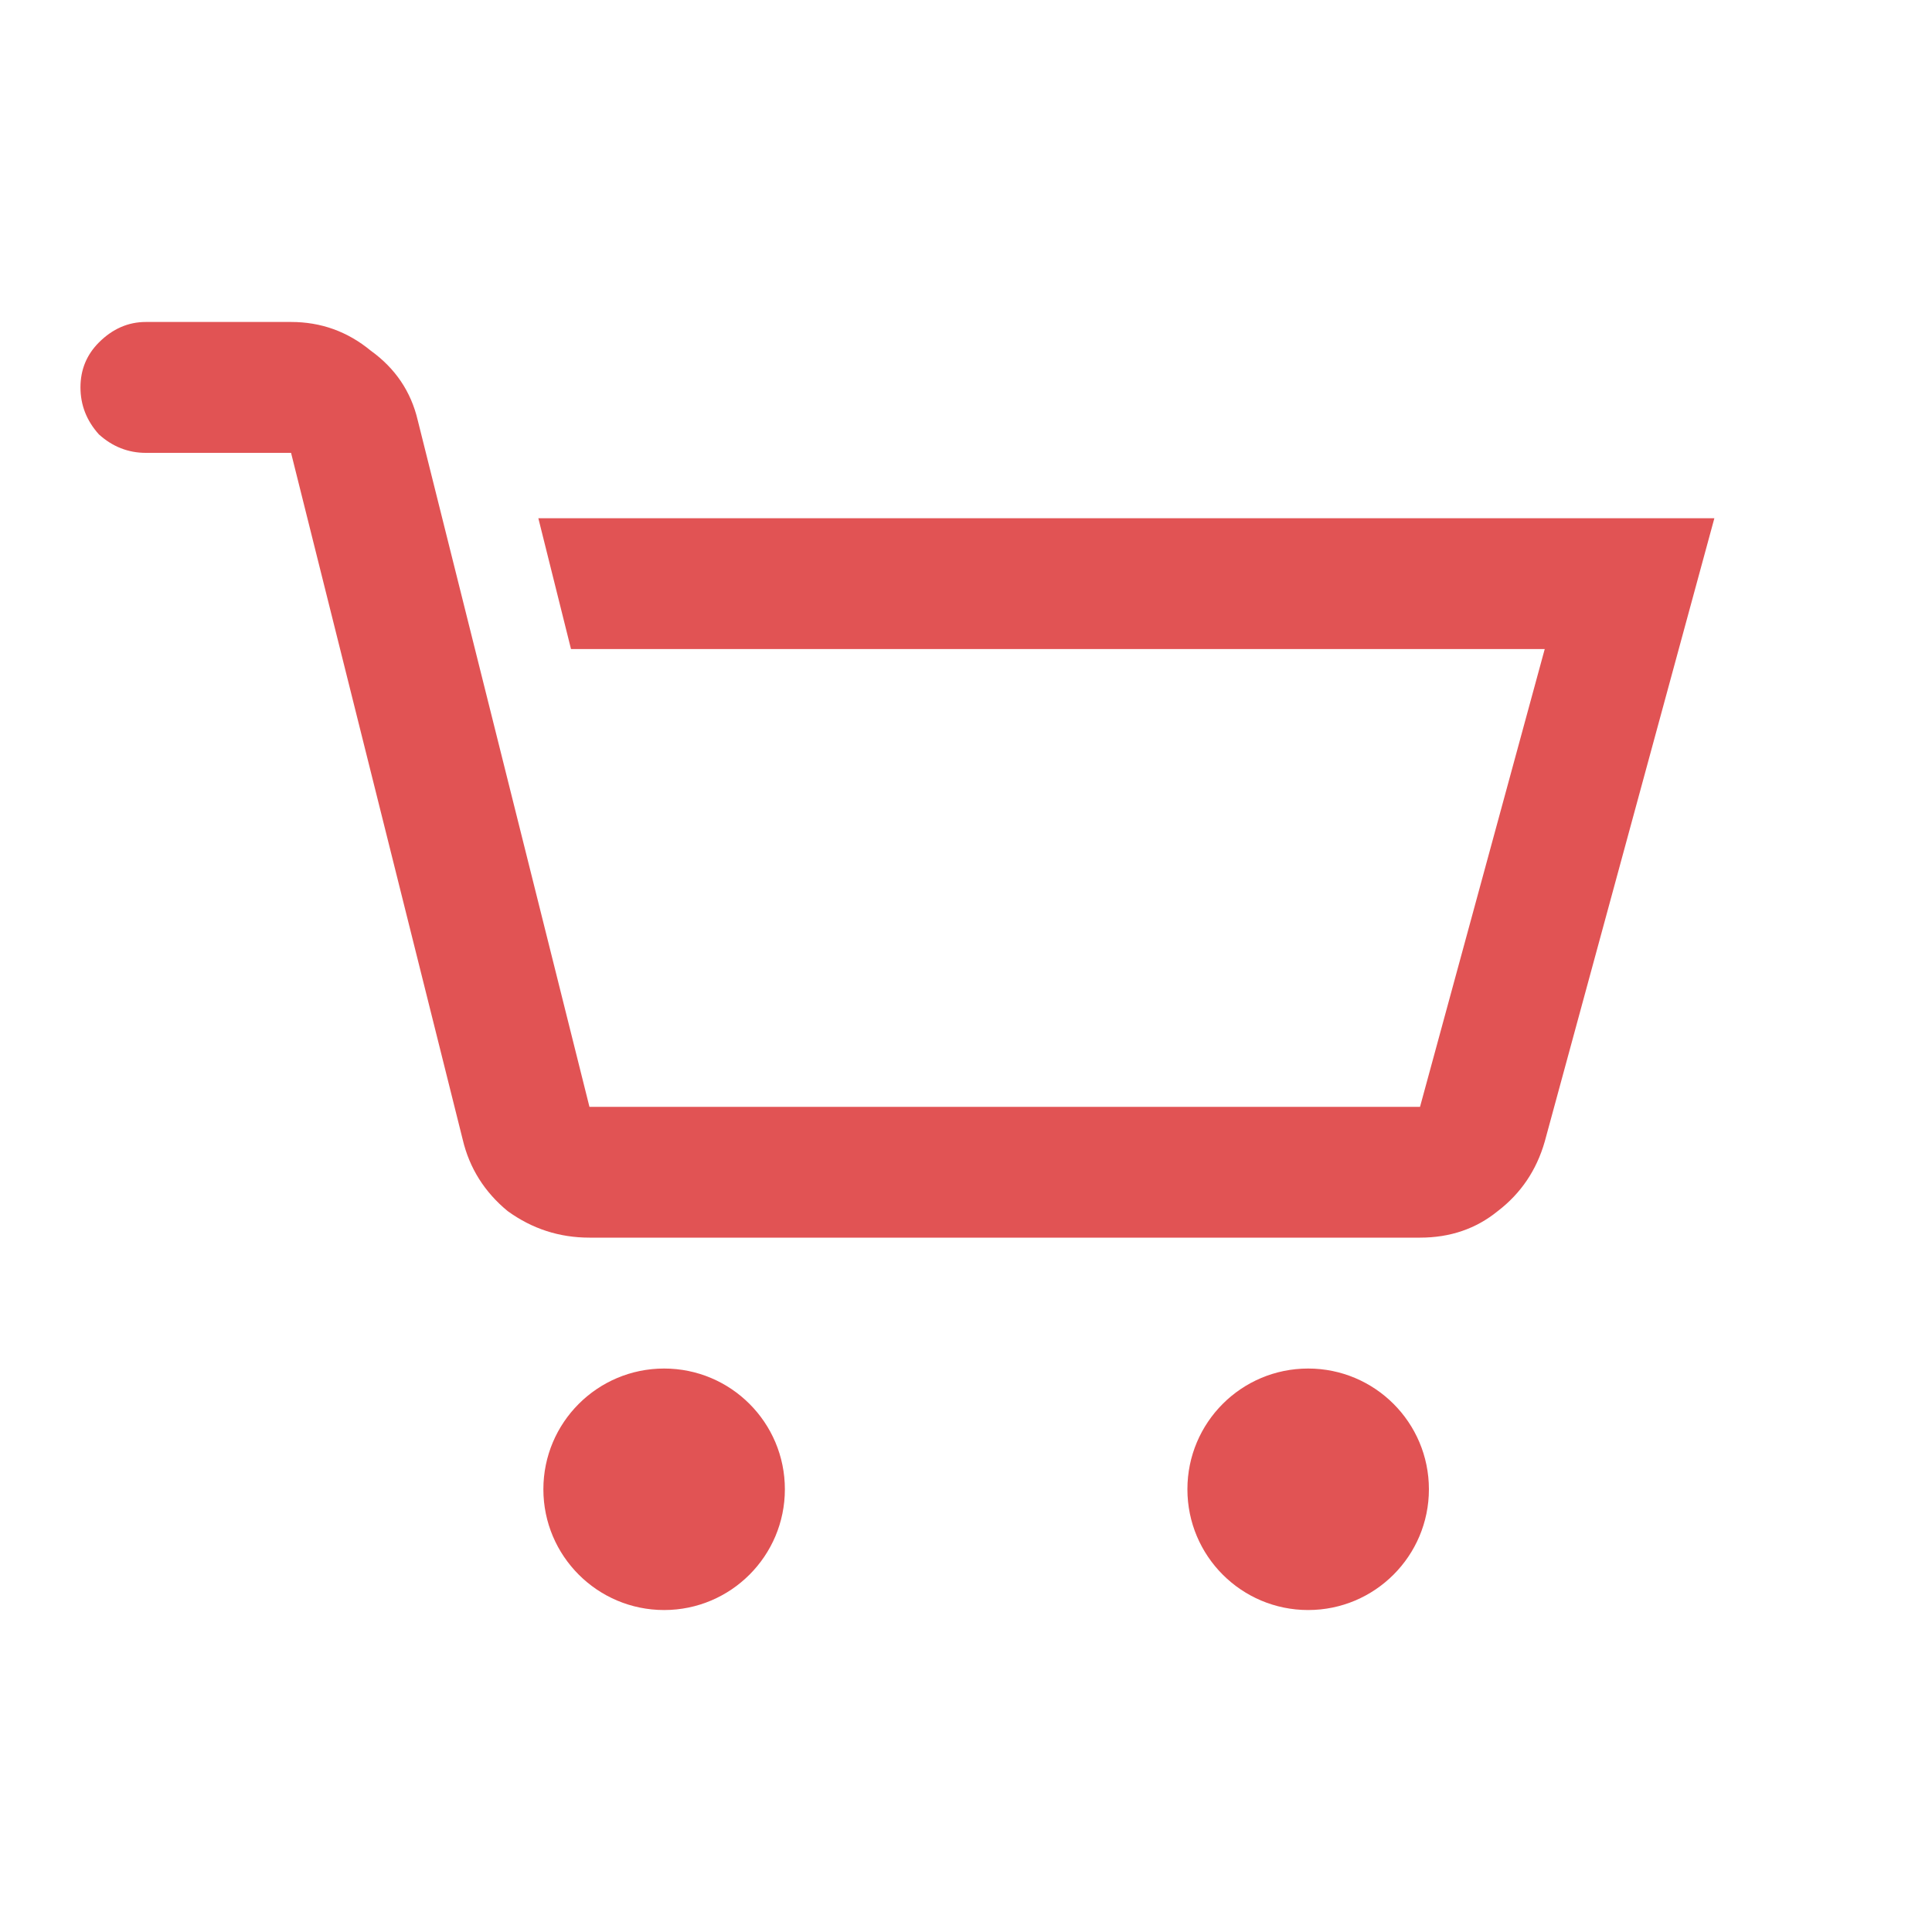 <svg width="20" height="20" viewBox="0 0 20 20" fill="none" xmlns="http://www.w3.org/2000/svg">
<path d="M1.51 3.333C1.327 3.333 1.165 3.404 1.024 3.545C0.897 3.672 0.833 3.827 0.833 4.01C0.833 4.194 0.897 4.356 1.024 4.497C1.165 4.624 1.327 4.688 1.51 4.688H3.013L4.79 11.797C4.86 12.093 5.016 12.34 5.255 12.537C5.509 12.721 5.791 12.812 6.102 12.812H14.7C15.011 12.812 15.279 12.721 15.505 12.537C15.744 12.354 15.906 12.114 15.991 11.818L17.747 5.365H5.573L5.911 6.719H15.991L14.7 11.458H6.102L4.324 4.349C4.254 4.053 4.092 3.813 3.838 3.63C3.598 3.432 3.323 3.333 3.013 3.333H1.51Z" fill="#E15354"/>
<path d="M8.125 15.417C8.125 16.107 7.565 16.667 6.875 16.667C6.185 16.667 5.625 16.107 5.625 15.417C5.625 14.726 6.185 14.167 6.875 14.167C7.565 14.167 8.125 14.726 8.125 15.417Z" fill="#E15354"/>
<path d="M14.792 15.417C14.792 16.107 14.232 16.667 13.542 16.667C12.851 16.667 12.292 16.107 12.292 15.417C12.292 14.726 12.851 14.167 13.542 14.167C14.232 14.167 14.792 14.726 14.792 15.417Z" fill="#E15354"/>
</svg>
